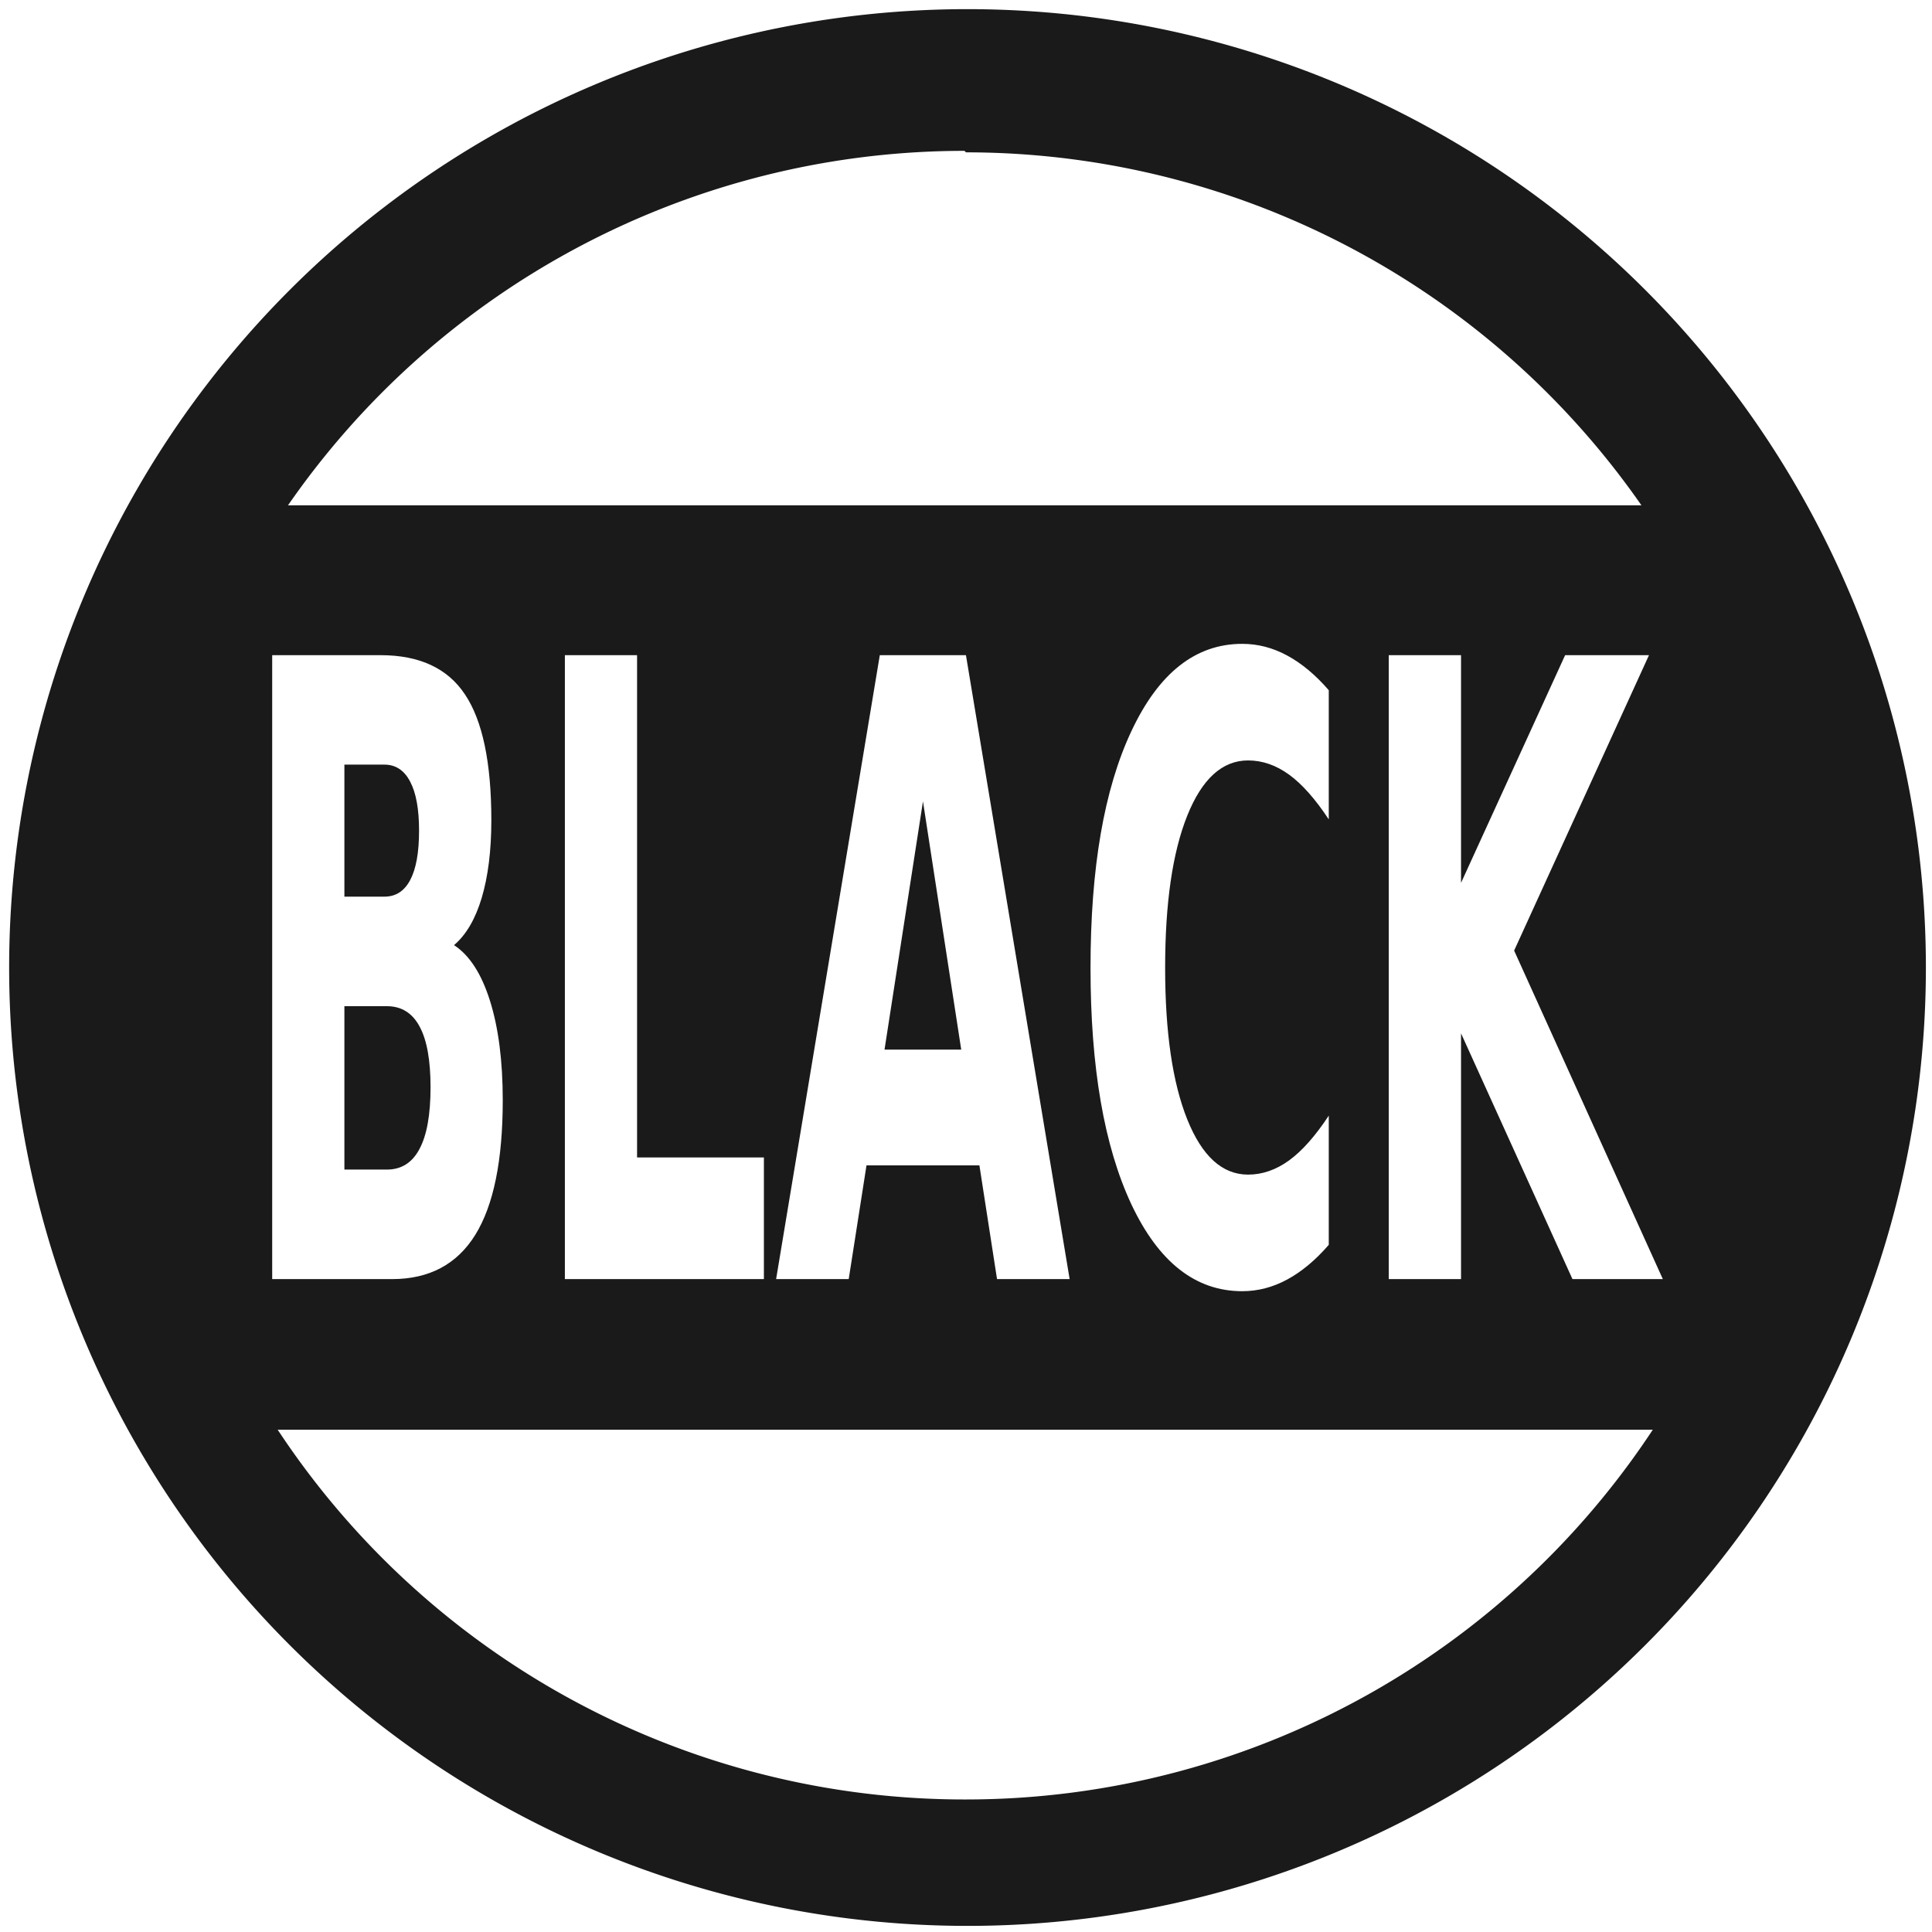 <?xml version="1.0" encoding="UTF-8" standalone="no"?>
<svg
   xmlns:dc="http://purl.org/dc/elements/1.1/"
   xmlns:cc="http://creativecommons.org/ns#"
   xmlns:rdf="http://www.w3.org/1999/02/22-rdf-syntax-ns#"
   xmlns:svg="http://www.w3.org/2000/svg"
   xmlns="http://www.w3.org/2000/svg"
   xmlns:sodipodi="http://sodipodi.sourceforge.net/DTD/sodipodi-0.dtd"
   xmlns:inkscape="http://www.inkscape.org/namespaces/inkscape"
   width="48"
   height="48"
   viewBox="0 0 12.7 12.7"
   version="1.1"
   id="svg4"
   sodipodi:docname="black.svg"
   inkscape:version="0.92.4 (5da689c313, 2019-01-14)">
  <defs
     id="defs8" />
  <sodipodi:namedview
     pagecolor="#ffffff"
     bordercolor="#666666"
     borderopacity="1"
     objecttolerance="10"
     gridtolerance="10"
     guidetolerance="10"
     inkscape:pageopacity="0"
     inkscape:pageshadow="2"
     inkscape:window-width="1366"
     inkscape:window-height="711"
     id="namedview6"
     showgrid="false"
     inkscape:zoom="10.729167"
     inkscape:cx="24"
     inkscape:cy="24"
     inkscape:window-x="0"
     inkscape:window-y="25"
     inkscape:window-maximized="1"
     inkscape:current-layer="svg4" />
  <path
     style="stroke-width:3.78;fill:#1a1a1a"
     d="M 24 0.227 A 23.773 23.773 0 0 0 0.227 24.037 A 23.773 23.773 0 0 0 24.037 47.773 A 23.773 23.773 0 0 0 47.773 24 A 23.773 23.773 0 0 0 24 0.227 z M 23.924 3.742 L 23.963 3.779 A 20.409 20.409 0 0 1 44.371 24.189 A 20.409 20.409 0 0 1 23.963 44.637 A 20.409 20.409 0 0 1 3.516 24.227 A 20.409 20.409 0 0 1 23.924 3.742 z "
     transform="scale(0.265)"
     id="path823" />
  <path
     style="opacity:1;fill:#1a1a1a;fill-opacity:1;fill-rule:evenodd;stroke:none;stroke-width:2.995;stroke-miterlimit:4;stroke-dasharray:none;stroke-opacity:1"
     d="M 3.215 12.535 L 3.215 35.465 L 44.785 35.465 L 44.785 12.535 L 3.215 12.535 z M 30.814 15.971 C 31.202 15.971 31.575 16.068 31.932 16.262 C 32.288 16.455 32.632 16.741 32.961 17.121 L 32.961 20.326 C 32.629 19.822 32.301 19.452 31.979 19.217 C 31.656 18.982 31.316 18.863 30.959 18.863 C 30.32 18.863 29.817 19.32 29.451 20.232 C 29.085 21.145 28.902 22.403 28.902 24.006 C 28.902 25.602 29.085 26.855 29.451 27.768 C 29.817 28.68 30.32 29.137 30.959 29.137 C 31.316 29.137 31.656 29.018 31.979 28.783 C 32.301 28.548 32.629 28.178 32.961 27.674 L 32.961 30.879 C 32.632 31.259 32.288 31.545 31.932 31.738 C 31.575 31.932 31.202 32.029 30.814 32.029 C 29.657 32.029 28.741 31.31 28.064 29.873 C 27.388 28.429 27.051 26.473 27.051 24.006 C 27.051 21.532 27.388 19.576 28.064 18.139 C 28.741 16.694 29.657 15.971 30.814 15.971 z M 6.752 16.252 L 9.441 16.252 C 10.406 16.252 11.104 16.577 11.535 17.227 C 11.969 17.876 12.188 18.915 12.188 20.346 C 12.188 21.099 12.107 21.741 11.949 22.273 C 11.791 22.799 11.563 23.19 11.262 23.445 C 11.646 23.694 11.943 24.154 12.154 24.824 C 12.365 25.495 12.471 26.317 12.471 27.291 C 12.471 28.784 12.244 29.896 11.791 30.629 C 11.338 31.361 10.649 31.729 9.725 31.729 L 6.752 31.729 L 6.752 16.252 z M 14.012 16.252 L 15.803 16.252 L 15.803 28.711 L 18.949 28.711 L 18.949 31.729 L 14.012 31.729 L 14.012 16.252 z M 21.824 16.252 L 23.961 16.252 L 26.533 31.729 L 24.732 31.729 L 24.295 28.908 L 21.494 28.908 L 21.053 31.729 L 19.252 31.729 L 21.824 16.252 z M 34.449 16.252 L 36.242 16.252 L 36.242 21.9 L 38.824 16.252 L 40.904 16.252 L 37.559 23.58 L 41.248 31.729 L 39.006 31.729 L 36.242 25.633 L 36.242 31.729 L 34.449 31.729 L 34.449 16.252 z M 8.543 18.967 L 8.543 22.242 L 9.535 22.242 C 9.817 22.242 10.03 22.105 10.176 21.828 C 10.322 21.552 10.395 21.145 10.395 20.605 C 10.395 20.073 10.322 19.669 10.176 19.393 C 10.03 19.109 9.817 18.967 9.535 18.967 L 8.543 18.967 z M 22.895 19.879 L 21.941 26.037 L 23.844 26.037 L 22.895 19.879 z M 8.543 24.959 L 8.543 29.012 L 9.596 29.012 C 9.956 29.012 10.224 28.843 10.404 28.504 C 10.587 28.165 10.68 27.655 10.68 26.971 C 10.68 26.3 10.59 25.799 10.41 25.467 C 10.23 25.128 9.959 24.959 9.596 24.959 L 8.543 24.959 z "
     transform="scale(0.265)"
     id="rect828" />
</svg>
